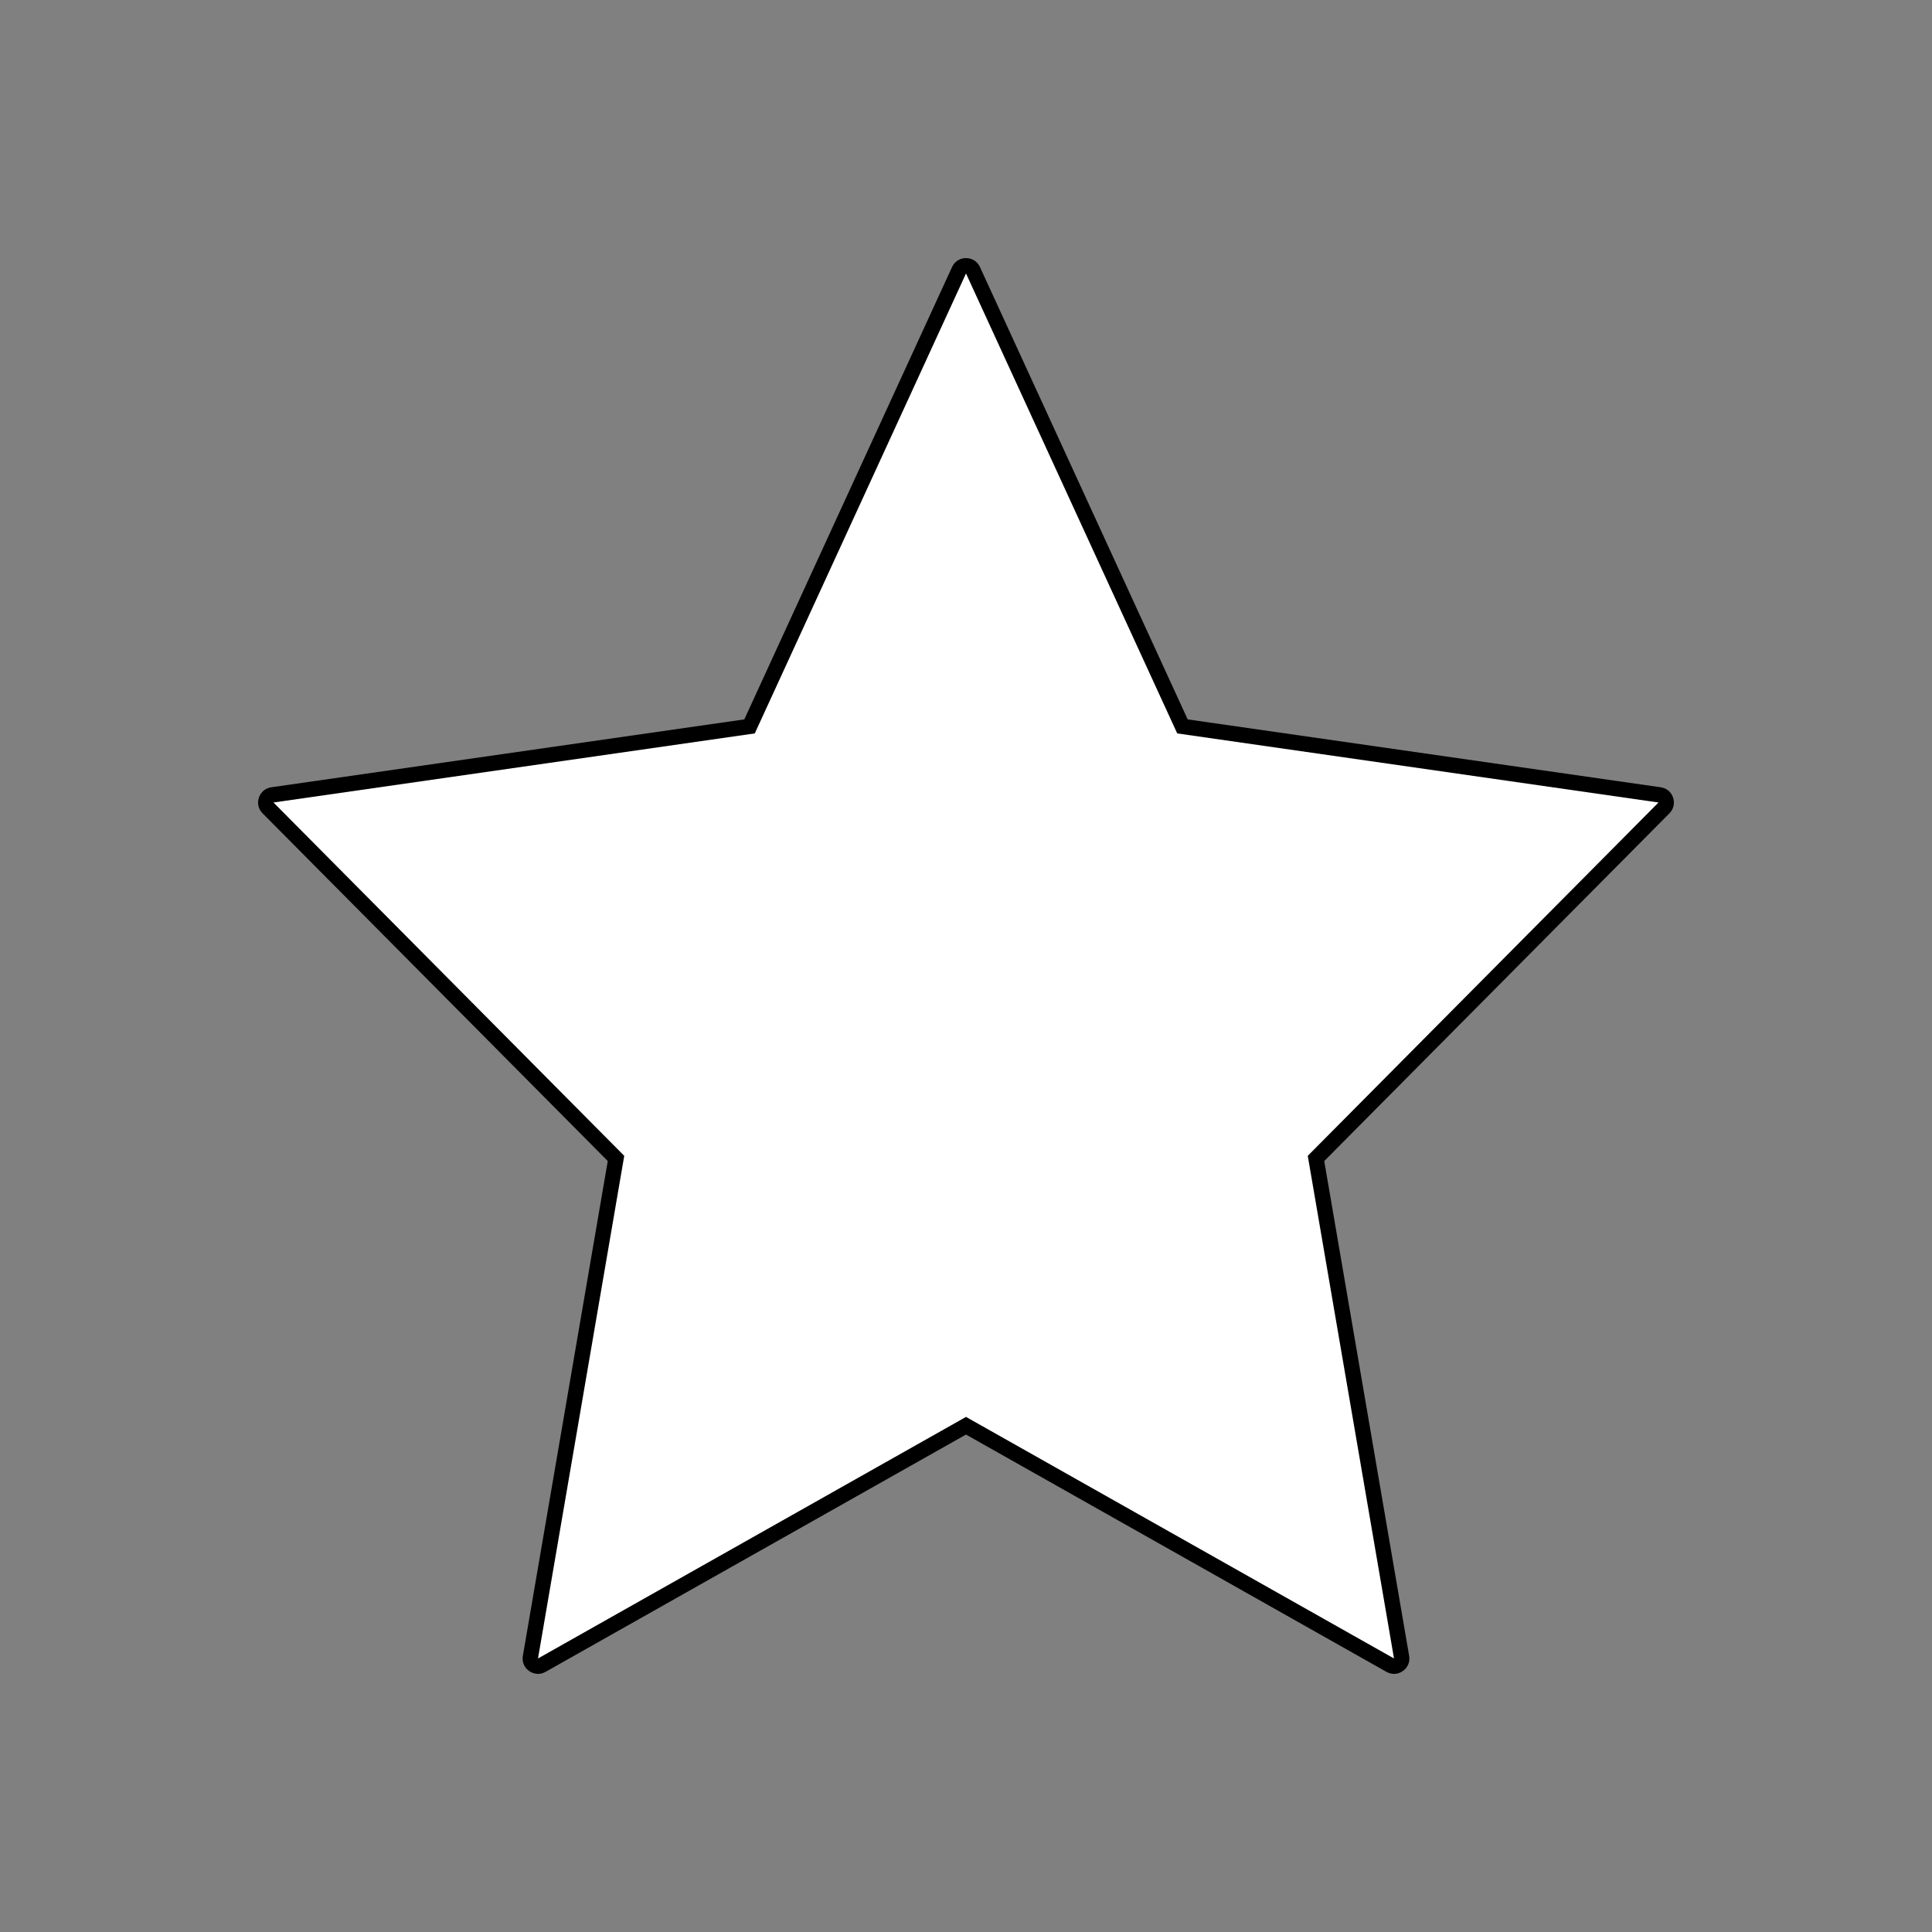 <?xml version="1.0" encoding="UTF-8"?>
<svg xmlns="http://www.w3.org/2000/svg" xmlns:xlink="http://www.w3.org/1999/xlink" width="2112" height="2112" viewBox="0 0 2112 2112">
<rect x="0" y="0" width="2112" height="2112" fill="#808080" stroke="none"/>
<!-- <rect x="-211.2" y="-211.2" width="2534.4" height="2534.4" fill="rgb(100%, 100%, 100%)" fill-opacity="1"/> -->
<!-- <rect x="-211.2" y="-211.2" width="2534.4" height="2534.4" fill="rgb(100%, 100%, 100%)" fill-opacity="1"/> -->
<path fill-rule="evenodd" fill="rgb(0%, 0%, 0%)" fill-opacity="1" d="M 1298.34 786.41 L 1815.422 860.629 C 1821.859 861.559 1826.898 865.75 1828.961 871.93 C 1831.031 878.102 1829.539 884.48 1824.961 889.102 L 1447.621 1269.215 L 1540.43 1810.145 C 1541.551 1816.688 1538.969 1822.898 1533.539 1826.723 C 1528.109 1830.547 1521.398 1830.879 1515.621 1827.617 L 1056 1568.211 L 596.387 1827.617 C 590.602 1830.879 583.887 1830.547 578.457 1826.723 C 573.027 1822.898 570.445 1816.688 571.57 1810.145 L 664.383 1269.215 L 287.043 889.102 C 282.457 884.48 280.969 878.102 283.035 871.93 C 285.105 865.75 290.137 861.559 296.578 860.629 L 813.656 786.41 L 1040.73 291.941 C 1043.539 285.84 1049.281 282.148 1056 282.148 C 1062.719 282.148 1068.461 285.84 1071.27 291.941 L 1298.34 786.41 "/>
<path fill-rule="evenodd" fill="rgb(100%, 100%, 100%)" fill-opacity="1" d="M 1056 298.949 L 1286.898 801.738 L 1813.031 877.262 L 1429.602 1263.523 L 1523.871 1812.984 L 1056 1548.918 L 588.129 1812.984 L 682.402 1263.523 L 298.965 877.262 L 825.105 801.738 L 1056 298.949 "/>
</svg>
